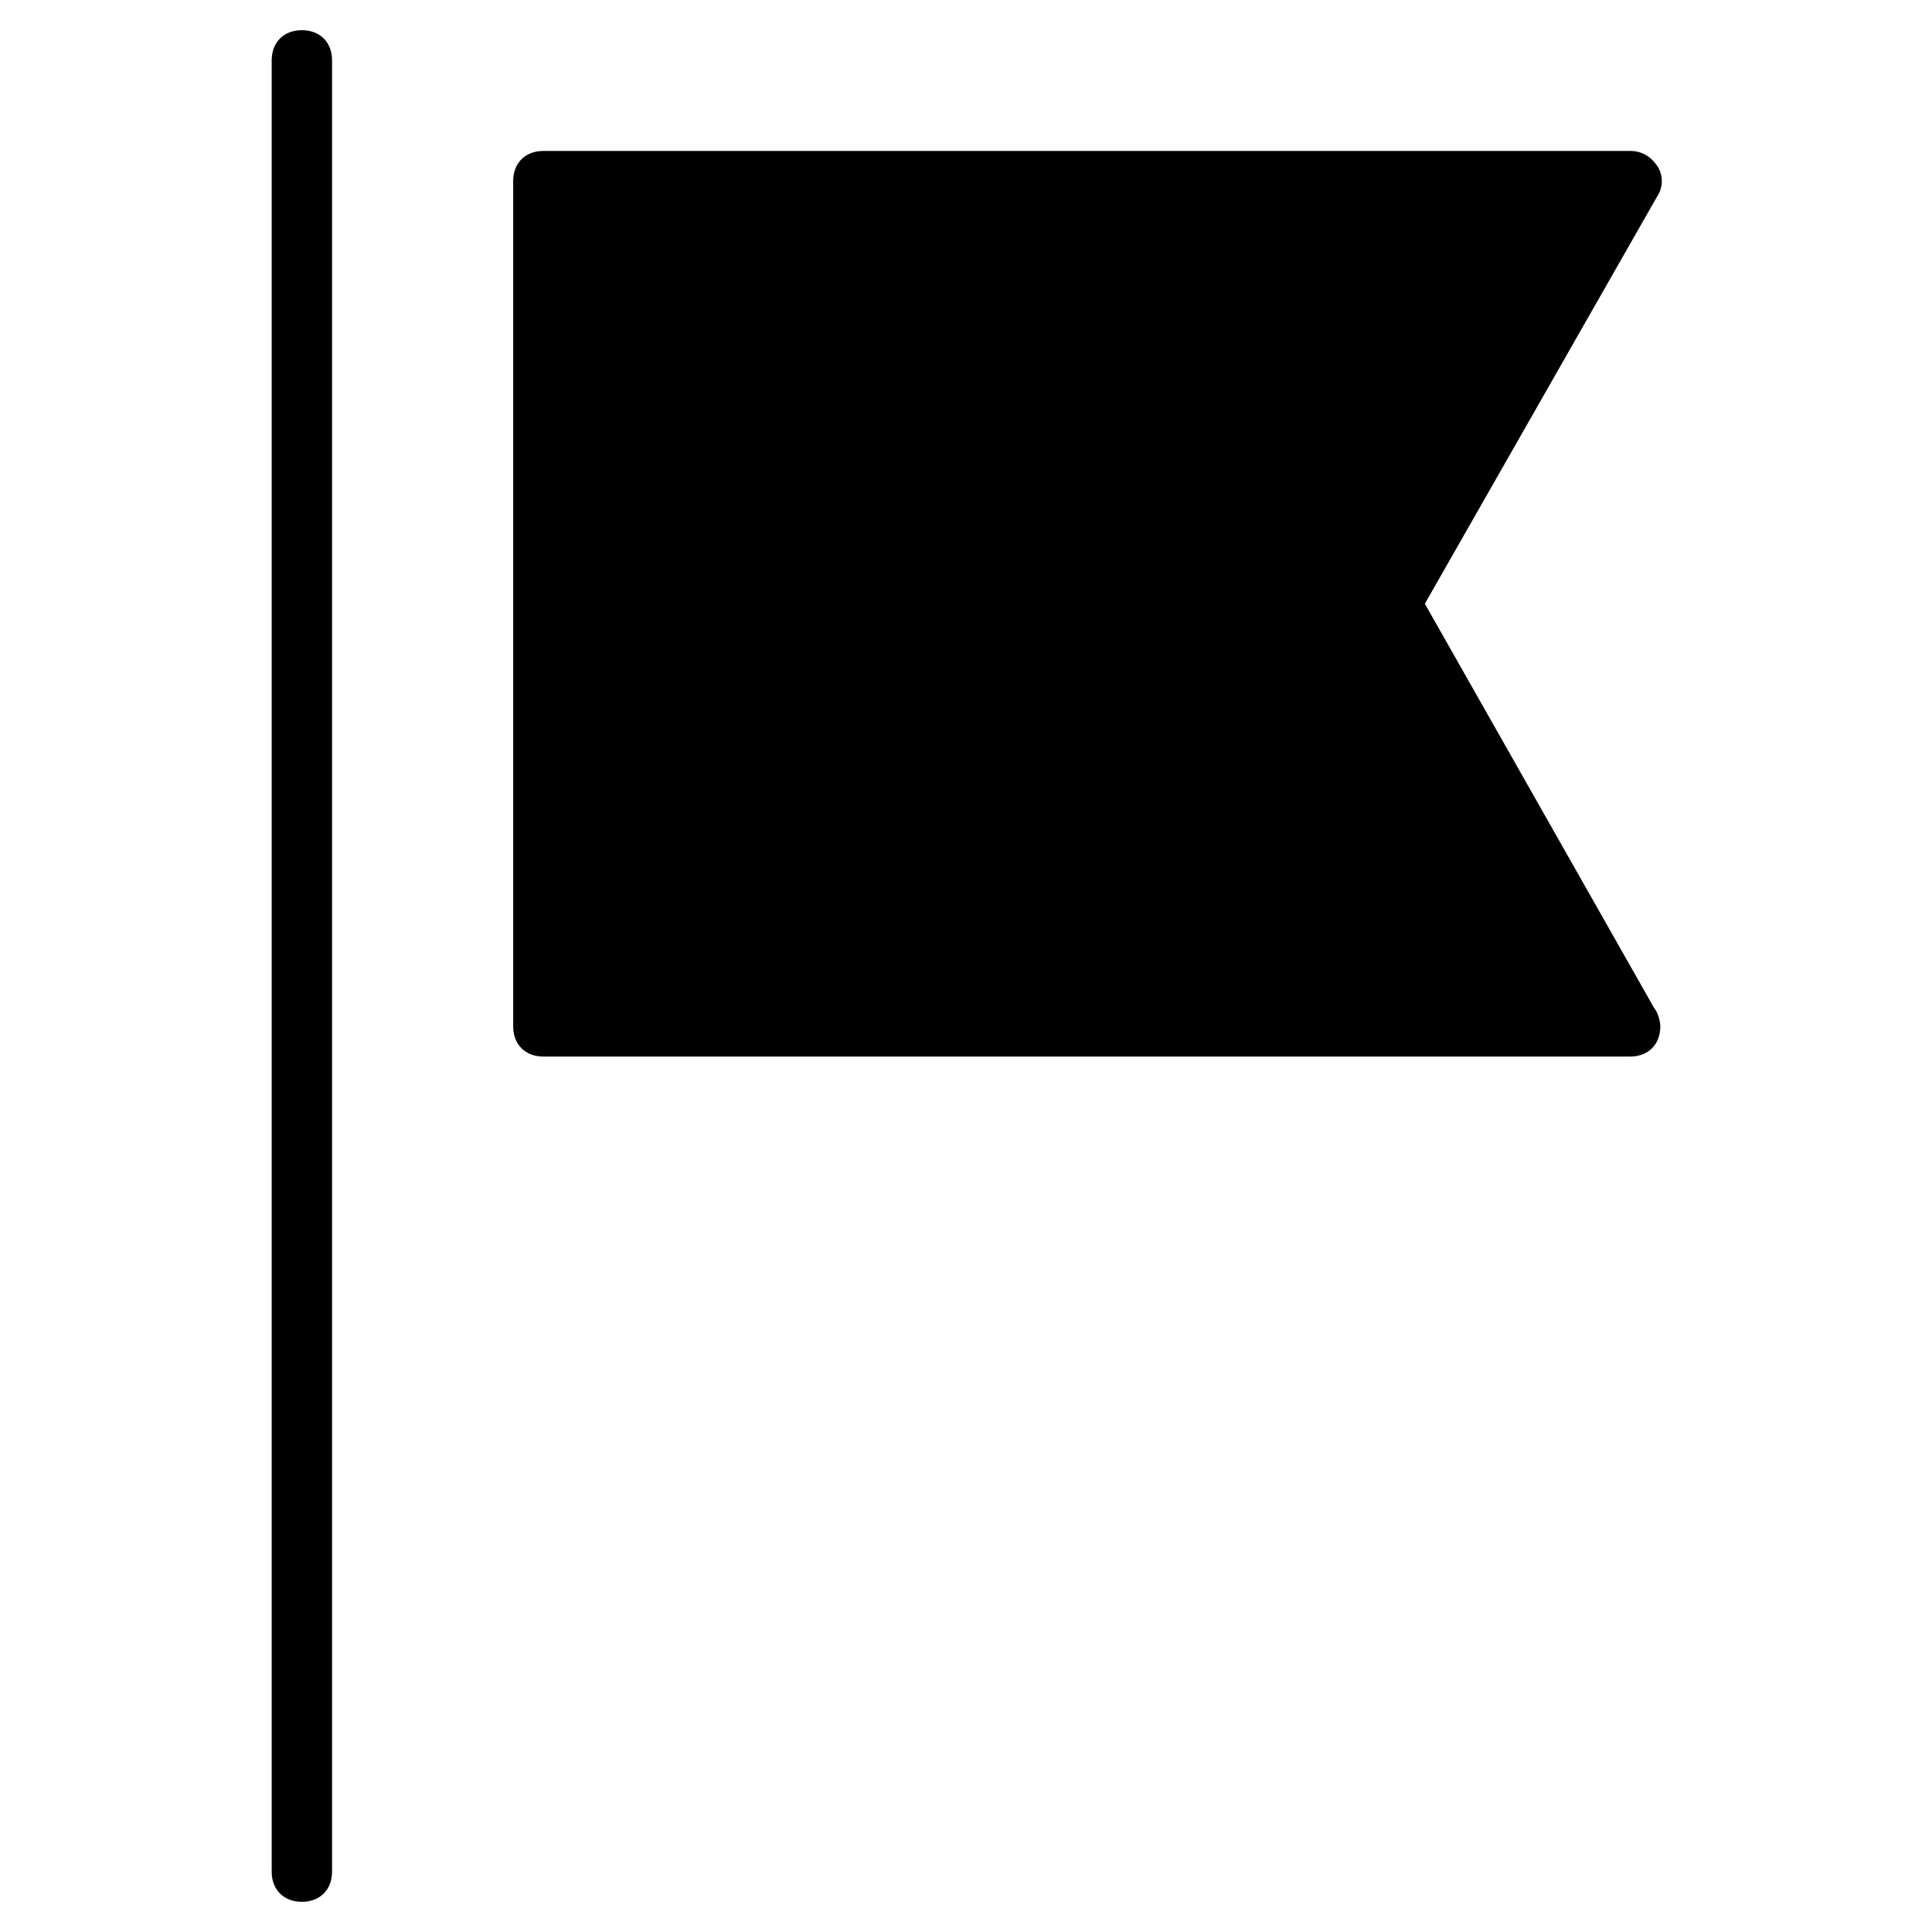 <?xml version="1.0" encoding="utf-8"?>
<!-- Generator: Adobe Illustrator 19.1.0, SVG Export Plug-In . SVG Version: 6.00 Build 0)  -->
<!DOCTYPE svg PUBLIC "-//W3C//DTD SVG 1.1//EN" "http://www.w3.org/Graphics/SVG/1.1/DTD/svg11.dtd">
<svg version="1.1" id="Layer_1" xmlns="http://www.w3.org/2000/svg" xmlns:xlink="http://www.w3.org/1999/xlink" x="0px" y="0px"
	 width="64px" height="64px" viewBox="0 0 64 64" enable-background="new 0 0 64 64" xml:space="preserve">
<path d="M10,1C9.4,1,9,1.4,9,2v60c0,0.6,0.4,1,1,1s1-0.4,1-1V2C11,1.4,10.6,1,10,1z"/>
<path d="M47.2,20l7.7-13.5c0.2-0.3,0.2-0.7,0-1C54.7,5.2,54.4,5,54,5H18c-0.6,0-1,0.4-1,1v28c0,0.6,0.4,1,1,1h36c0,0,0,0,0,0
	c0.6,0,1-0.4,1-1c0-0.2-0.1-0.5-0.2-0.6L47.2,20z"/>
</svg>
